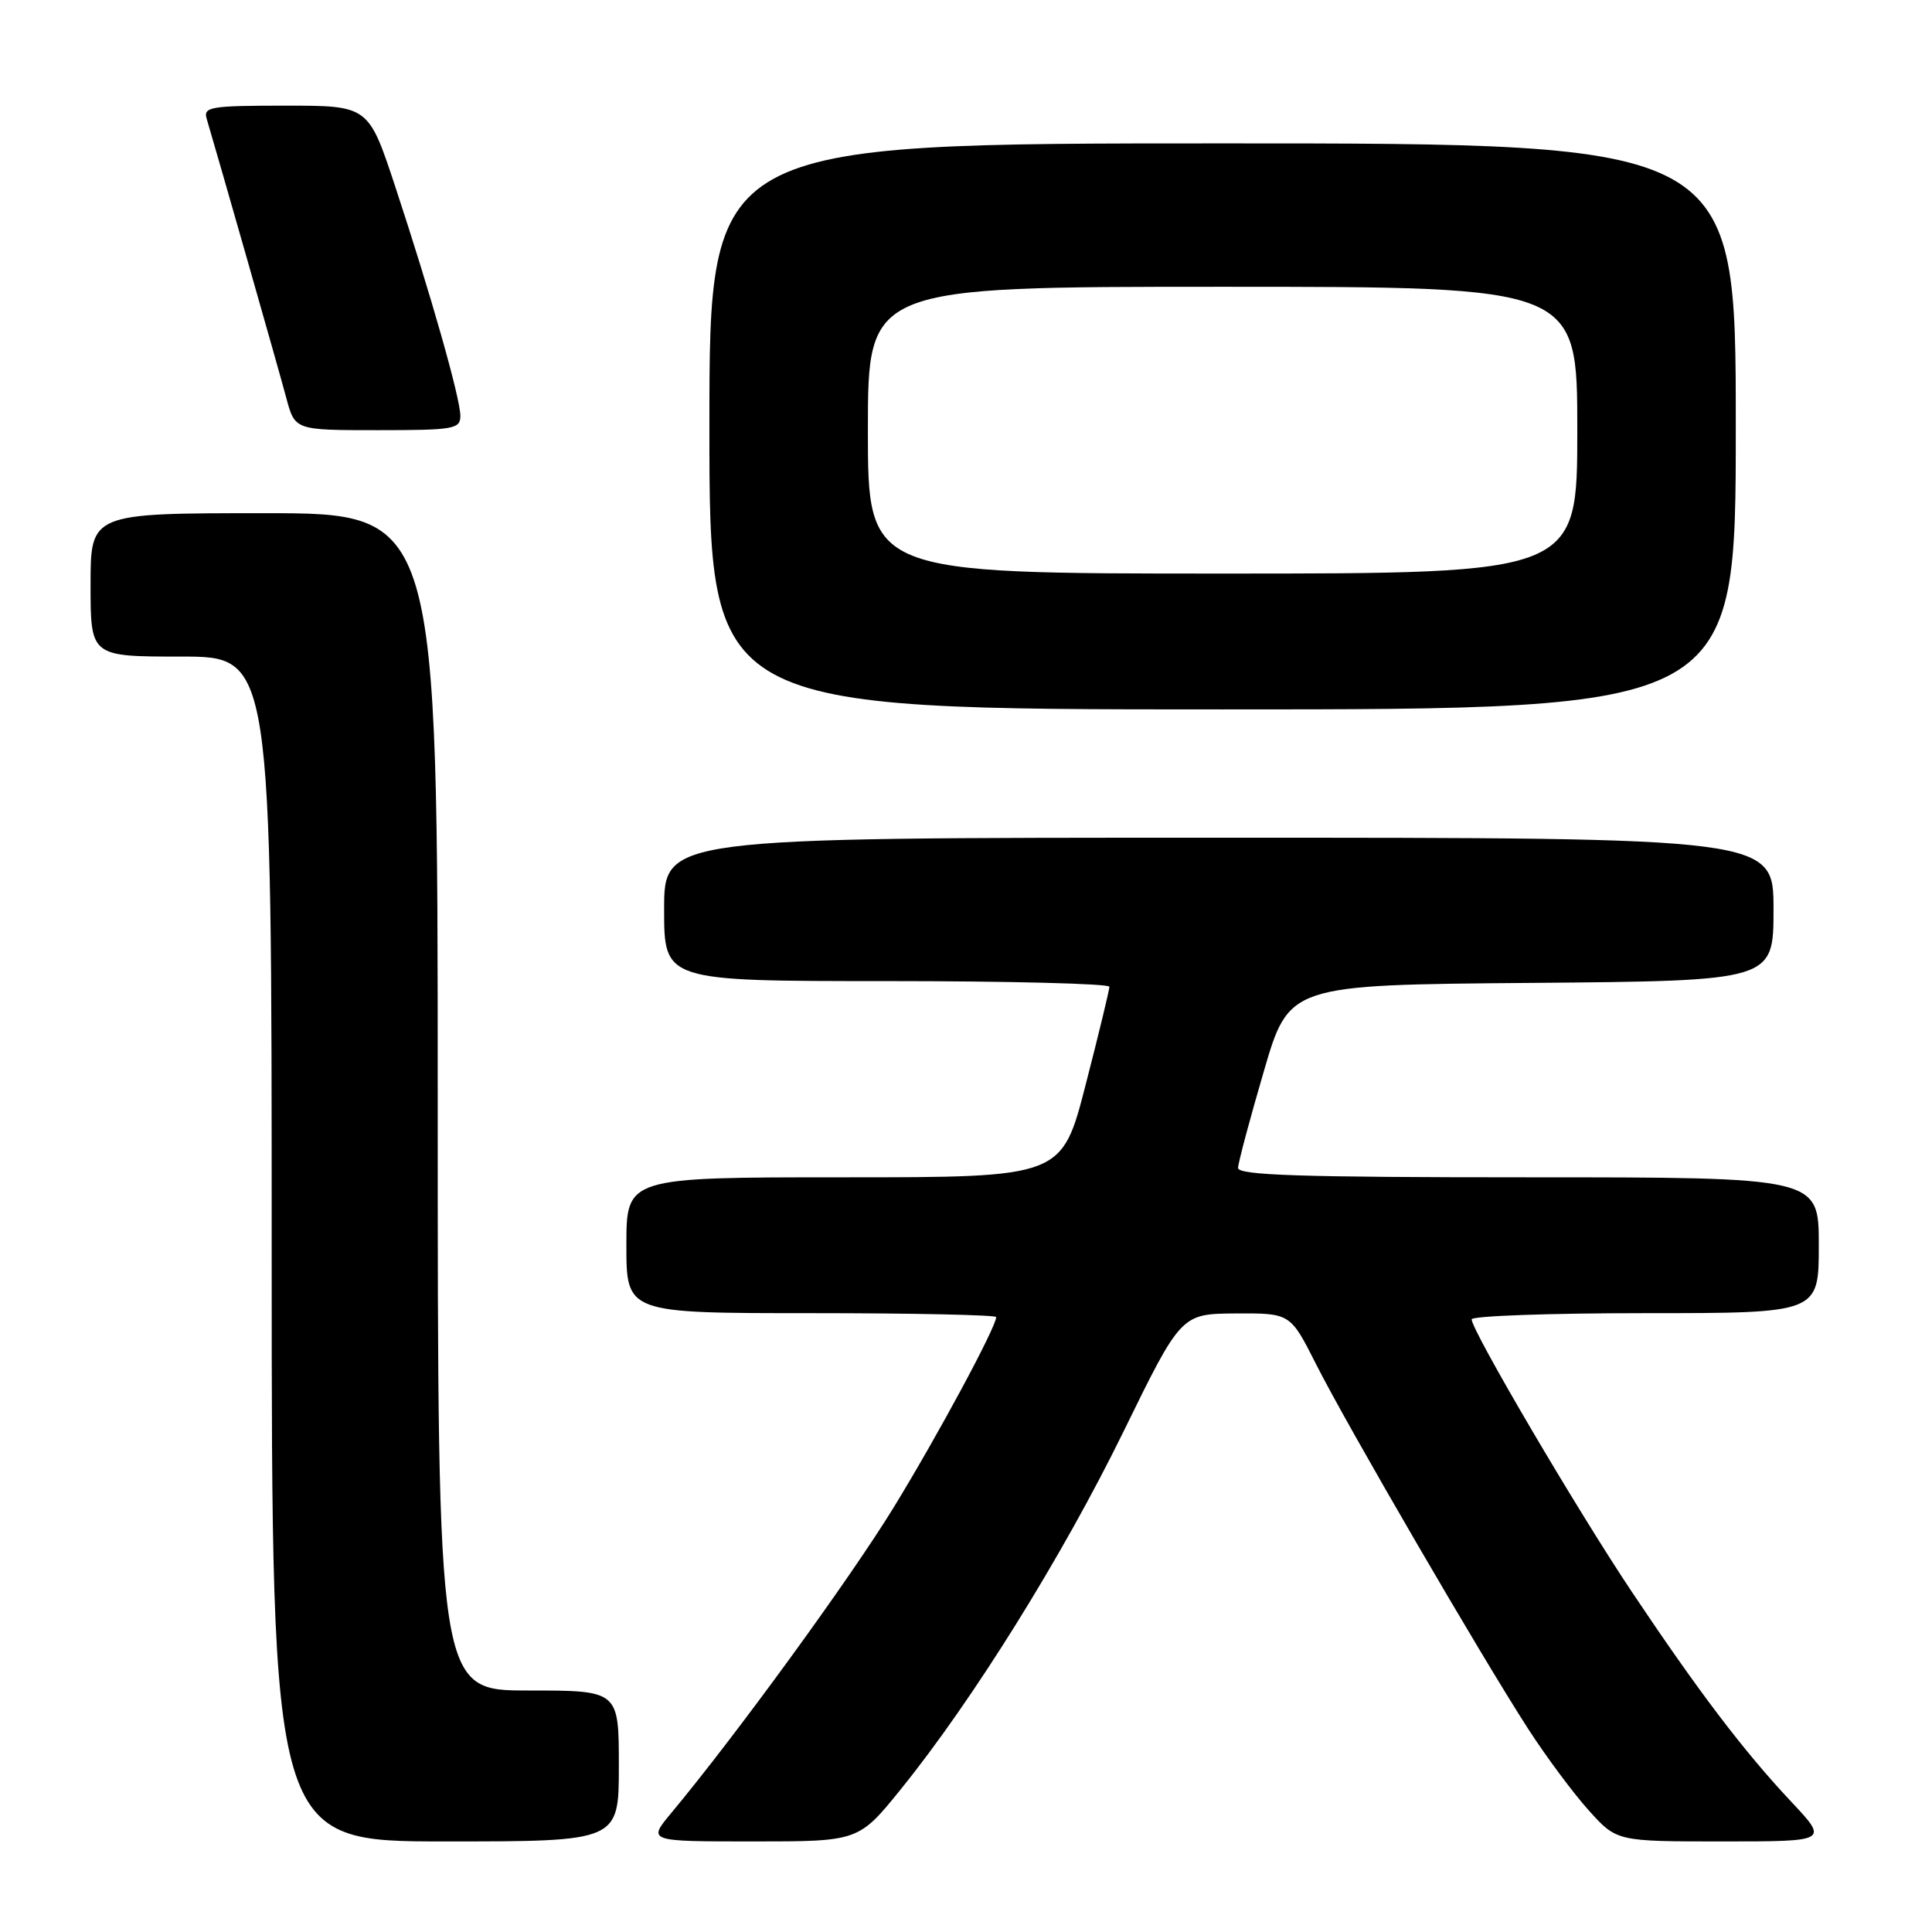 <?xml version="1.0" encoding="UTF-8" standalone="no"?>
<!DOCTYPE svg PUBLIC "-//W3C//DTD SVG 1.1//EN" "http://www.w3.org/Graphics/SVG/1.1/DTD/svg11.dtd" >
<svg xmlns="http://www.w3.org/2000/svg" xmlns:xlink="http://www.w3.org/1999/xlink" version="1.1" viewBox="0 0 256 256">
 <g >
 <path fill="currentColor"
d=" M 82.00 234.00 C 82.00 224.00 82.00 224.00 70.00 224.00 C 58.00 224.00 58.00 224.00 58.00 146.00 C 58.00 68.00 58.00 68.00 35.00 68.00 C 12.00 68.00 12.00 68.00 12.00 77.50 C 12.00 87.00 12.00 87.00 24.00 87.00 C 36.00 87.00 36.00 87.00 36.00 165.50 C 36.00 244.00 36.00 244.00 59.00 244.00 C 82.00 244.00 82.00 244.00 82.00 234.00 Z  M 119.39 237.05 C 128.94 225.23 140.78 206.21 148.82 189.79 C 156.50 174.09 156.50 174.09 163.74 174.04 C 170.97 174.00 170.97 174.00 174.38 180.75 C 178.41 188.76 196.33 219.56 202.50 229.10 C 204.89 232.80 208.51 237.66 210.54 239.91 C 214.23 244.00 214.23 244.00 228.26 244.00 C 242.29 244.00 242.29 244.00 237.36 238.75 C 231.04 232.02 225.06 224.14 216.23 210.93 C 209.01 200.14 195.00 176.30 195.00 174.82 C 195.00 174.37 205.35 174.00 218.00 174.00 C 241.00 174.00 241.00 174.00 241.00 165.00 C 241.00 156.00 241.00 156.00 202.50 156.00 C 172.34 156.00 164.01 155.73 164.05 154.75 C 164.07 154.06 165.60 148.32 167.45 142.00 C 170.80 130.50 170.80 130.50 202.90 130.24 C 235.00 129.97 235.00 129.97 235.00 120.49 C 235.00 111.00 235.00 111.00 161.50 111.00 C 88.00 111.00 88.00 111.00 88.00 120.50 C 88.00 130.00 88.00 130.00 117.50 130.00 C 133.72 130.00 147.00 130.34 147.00 130.75 C 147.00 131.16 145.59 137.01 143.85 143.75 C 140.70 156.00 140.70 156.00 111.85 156.00 C 83.00 156.00 83.00 156.00 83.00 165.00 C 83.00 174.00 83.00 174.00 107.50 174.00 C 120.97 174.00 132.00 174.24 132.00 174.52 C 132.00 175.83 124.28 190.18 118.43 199.72 C 112.71 209.07 97.50 229.97 88.93 240.25 C 85.81 244.00 85.81 244.00 99.79 244.00 C 113.77 244.00 113.77 244.00 119.39 237.05 Z  M 230.00 56.50 C 230.00 19.00 230.00 19.00 162.00 19.00 C 94.00 19.00 94.00 19.00 94.00 56.50 C 94.00 94.00 94.00 94.00 162.00 94.00 C 230.00 94.00 230.00 94.00 230.00 56.50 Z  M 61.00 55.11 C 61.00 52.78 57.10 39.06 52.38 24.75 C 48.83 14.00 48.83 14.00 37.85 14.00 C 27.86 14.00 26.91 14.16 27.39 15.75 C 28.83 20.58 36.96 49.05 37.94 52.75 C 39.08 57.00 39.08 57.00 50.04 57.00 C 60.12 57.00 61.00 56.85 61.00 55.11 Z  M 115.00 57.00 C 115.00 38.00 115.00 38.00 162.00 38.00 C 209.00 38.00 209.00 38.00 209.00 57.00 C 209.00 76.00 209.00 76.00 162.00 76.00 C 115.00 76.00 115.00 76.00 115.00 57.00 Z "/>
</g>
</svg>